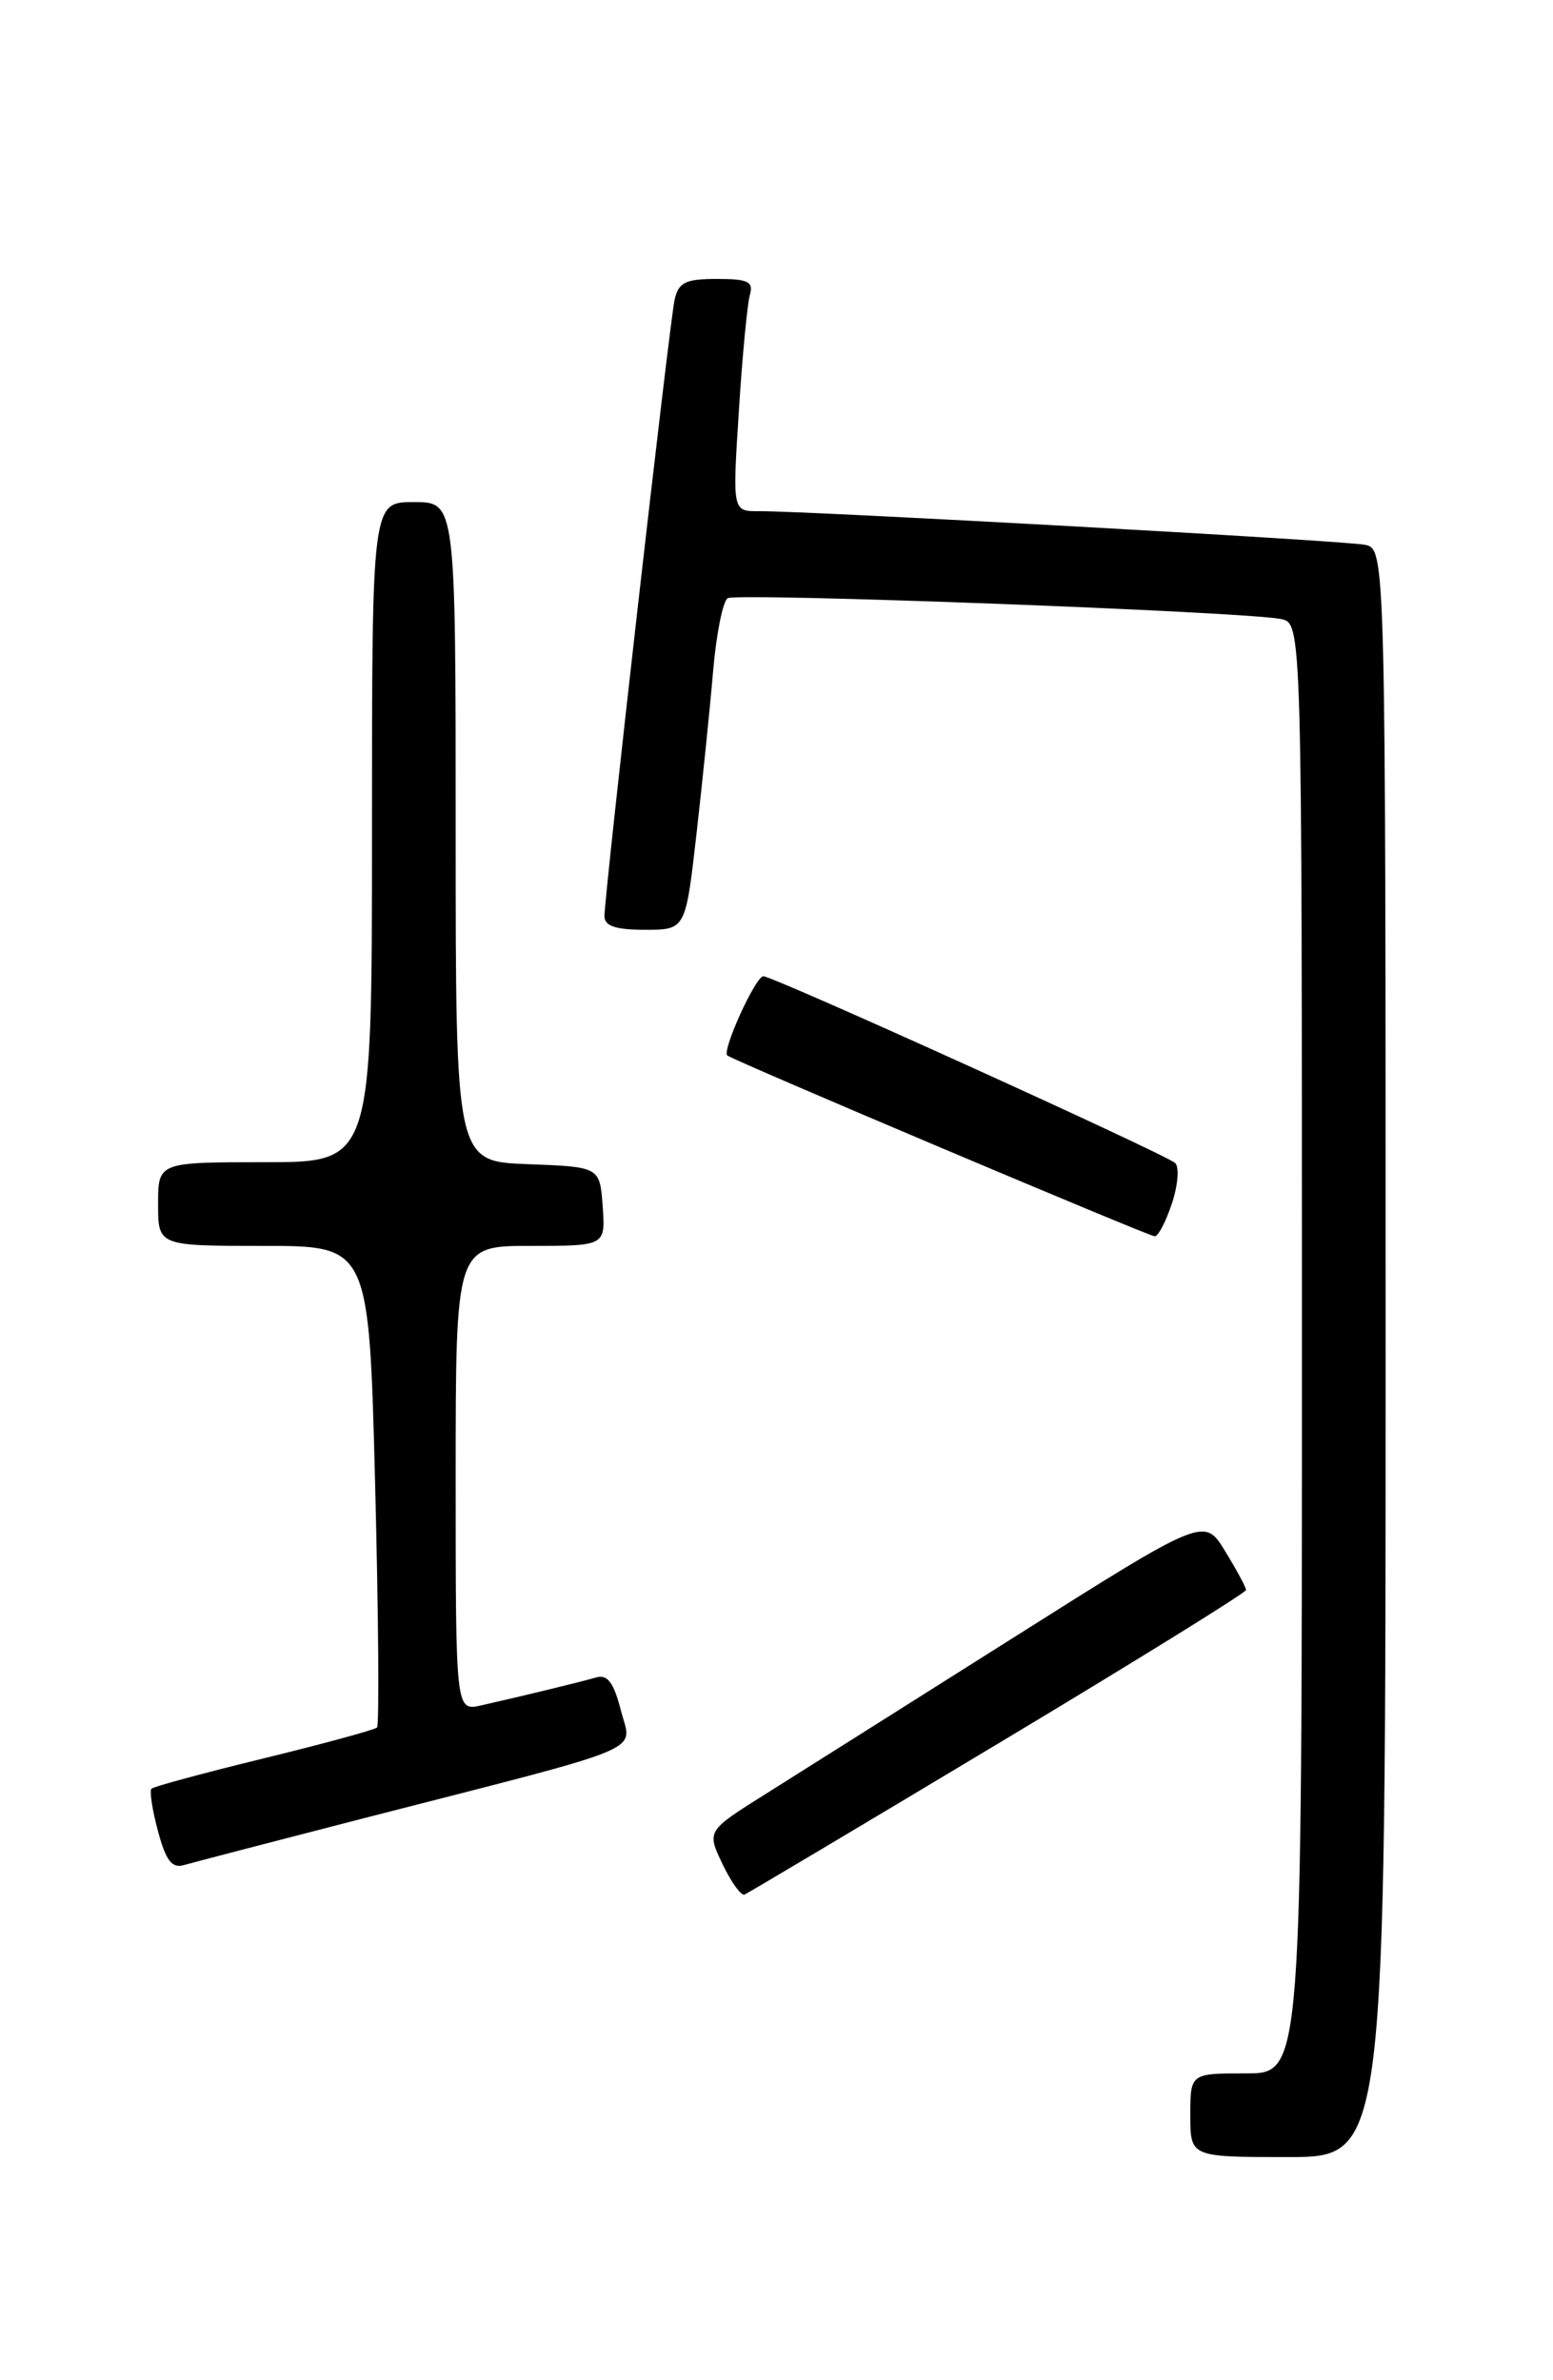 <?xml version="1.0" encoding="UTF-8" standalone="no"?>
<!DOCTYPE svg PUBLIC "-//W3C//DTD SVG 1.1//EN" "http://www.w3.org/Graphics/SVG/1.1/DTD/svg11.dtd" >
<svg xmlns="http://www.w3.org/2000/svg" xmlns:xlink="http://www.w3.org/1999/xlink" version="1.1" viewBox="0 0 167 256">
 <g >
 <path fill="currentColor"
d=" M 149.00 145.52 C 149.00 59.04 149.00 59.04 146.75 58.59 C 144.48 58.14 86.95 54.95 81.63 54.98 C 78.76 55.00 78.76 55.00 79.45 44.25 C 79.82 38.34 80.36 32.71 80.63 31.75 C 81.05 30.29 80.47 30.00 77.09 30.00 C 73.70 30.00 72.96 30.37 72.54 32.25 C 71.99 34.74 65.00 96.20 65.00 98.54 C 65.00 99.60 66.20 100.00 69.36 100.00 C 73.72 100.00 73.72 100.00 74.89 89.75 C 75.53 84.11 76.34 76.22 76.68 72.22 C 77.02 68.21 77.73 64.67 78.25 64.34 C 79.25 63.73 133.83 65.78 137.75 66.58 C 140.00 67.04 140.00 67.04 140.00 145.02 C 140.00 223.00 140.00 223.00 134.00 223.00 C 128.00 223.00 128.00 223.00 128.00 227.50 C 128.00 232.00 128.00 232.00 138.50 232.00 C 149.00 232.00 149.00 232.00 149.00 145.52 Z  M 107.36 187.51 C 122.01 178.72 134.00 171.29 133.99 171.01 C 133.99 170.73 132.98 168.85 131.74 166.83 C 129.50 163.16 129.50 163.16 109.00 176.12 C 97.72 183.24 85.69 190.84 82.25 193.00 C 76.00 196.93 76.00 196.93 77.69 200.48 C 78.63 202.44 79.69 203.92 80.06 203.77 C 80.42 203.62 92.71 196.30 107.36 187.51 Z  M 39.50 195.46 C 70.42 187.52 67.93 188.57 66.76 183.94 C 66.00 180.98 65.33 180.07 64.12 180.41 C 62.38 180.92 56.21 182.41 51.75 183.42 C 49.00 184.04 49.00 184.04 49.00 159.02 C 49.00 134.00 49.00 134.00 57.06 134.00 C 65.11 134.00 65.11 134.00 64.81 129.75 C 64.50 125.50 64.50 125.50 56.75 125.21 C 49.00 124.92 49.00 124.92 49.00 89.46 C 49.00 54.00 49.00 54.00 44.50 54.00 C 40.00 54.00 40.00 54.00 40.00 89.50 C 40.00 125.00 40.00 125.00 28.50 125.00 C 17.00 125.00 17.00 125.00 17.00 129.50 C 17.00 134.00 17.00 134.00 28.34 134.00 C 39.68 134.00 39.68 134.00 40.34 159.67 C 40.70 173.78 40.79 185.54 40.54 185.80 C 40.28 186.05 34.82 187.54 28.39 189.11 C 21.96 190.68 16.52 192.15 16.29 192.38 C 16.06 192.61 16.37 194.67 16.99 196.95 C 17.84 200.14 18.50 200.98 19.80 200.59 C 20.74 200.32 29.60 198.01 39.50 195.46 Z  M 126.03 129.41 C 126.68 127.43 126.83 125.49 126.36 125.08 C 125.15 124.05 83.16 105.00 82.09 105.00 C 81.25 105.00 77.62 112.97 78.21 113.52 C 78.73 114.01 123.48 132.94 124.17 132.97 C 124.54 132.99 125.38 131.38 126.03 129.41 Z "/>
</g>
</svg>